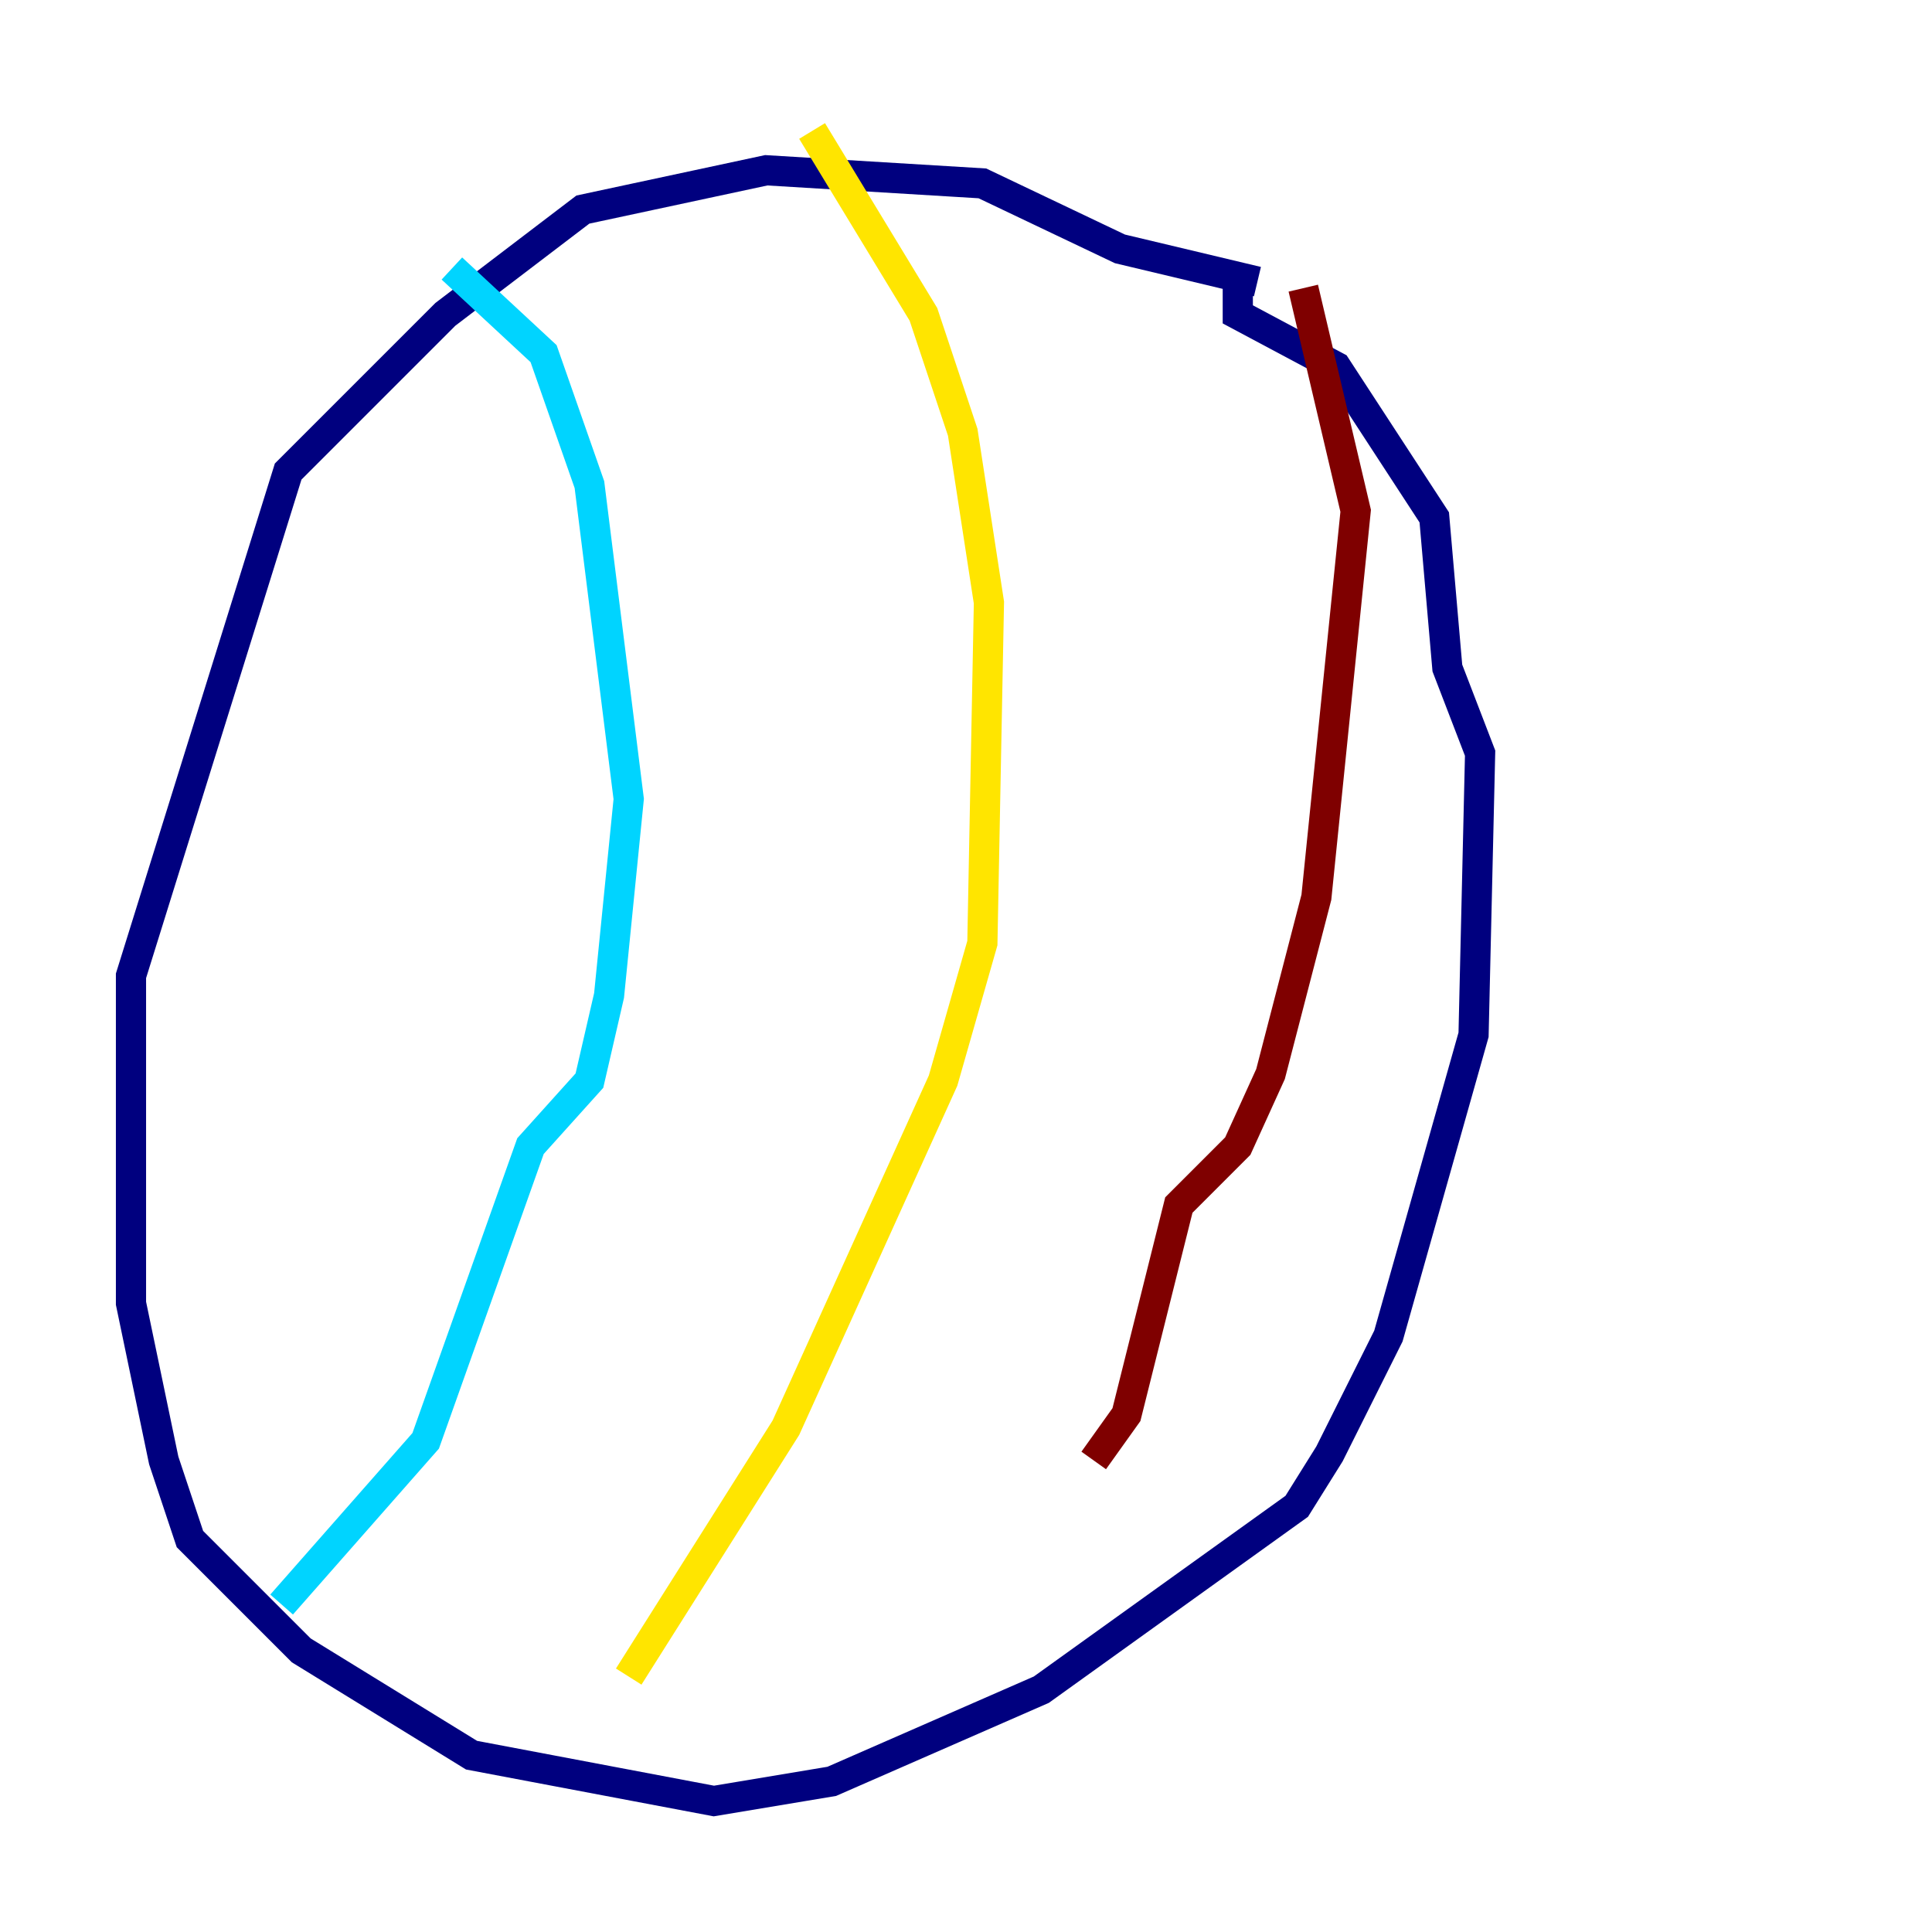 <?xml version="1.0" encoding="utf-8" ?>
<svg baseProfile="tiny" height="128" version="1.2" viewBox="0,0,128,128" width="128" xmlns="http://www.w3.org/2000/svg" xmlns:ev="http://www.w3.org/2001/xml-events" xmlns:xlink="http://www.w3.org/1999/xlink"><defs /><polyline fill="none" points="83.308,18.658 74.197,16.488 65.085,12.149 50.766,11.281 38.617,13.885 29.505,20.827 19.091,31.241 8.678,64.651 8.678,86.346 10.848,96.759 12.583,101.966 19.959,109.342 31.241,116.285 47.295,119.322 55.105,118.02 68.99,111.946 85.912,99.797 88.081,96.325 91.986,88.515 97.627,68.556 98.061,49.898 95.891,44.258 95.024,34.278 88.515,24.298 82.007,20.827 82.007,19.091" stroke="#00007f" stroke-width="2" /><polyline fill="none" points="29.939,17.79 36.014,23.43 39.051,32.108 41.654,52.936 40.352,65.953 39.051,71.593 35.146,75.932 28.203,95.458 18.658,106.305" stroke="#00d4ff" stroke-width="2" /><polyline fill="none" points="53.803,8.678 61.18,20.827 63.783,28.637 65.519,39.919 65.085,62.481 62.481,71.593 52.068,94.59 41.654,111.078" stroke="#ffe500" stroke-width="2" /><polyline fill="none" points="86.346,19.091 89.817,33.844 87.214,59.444 84.176,71.159 82.007,75.932 78.102,79.837 74.63,93.722 72.461,96.759" stroke="#7f0000" stroke-width="2" /></svg>
